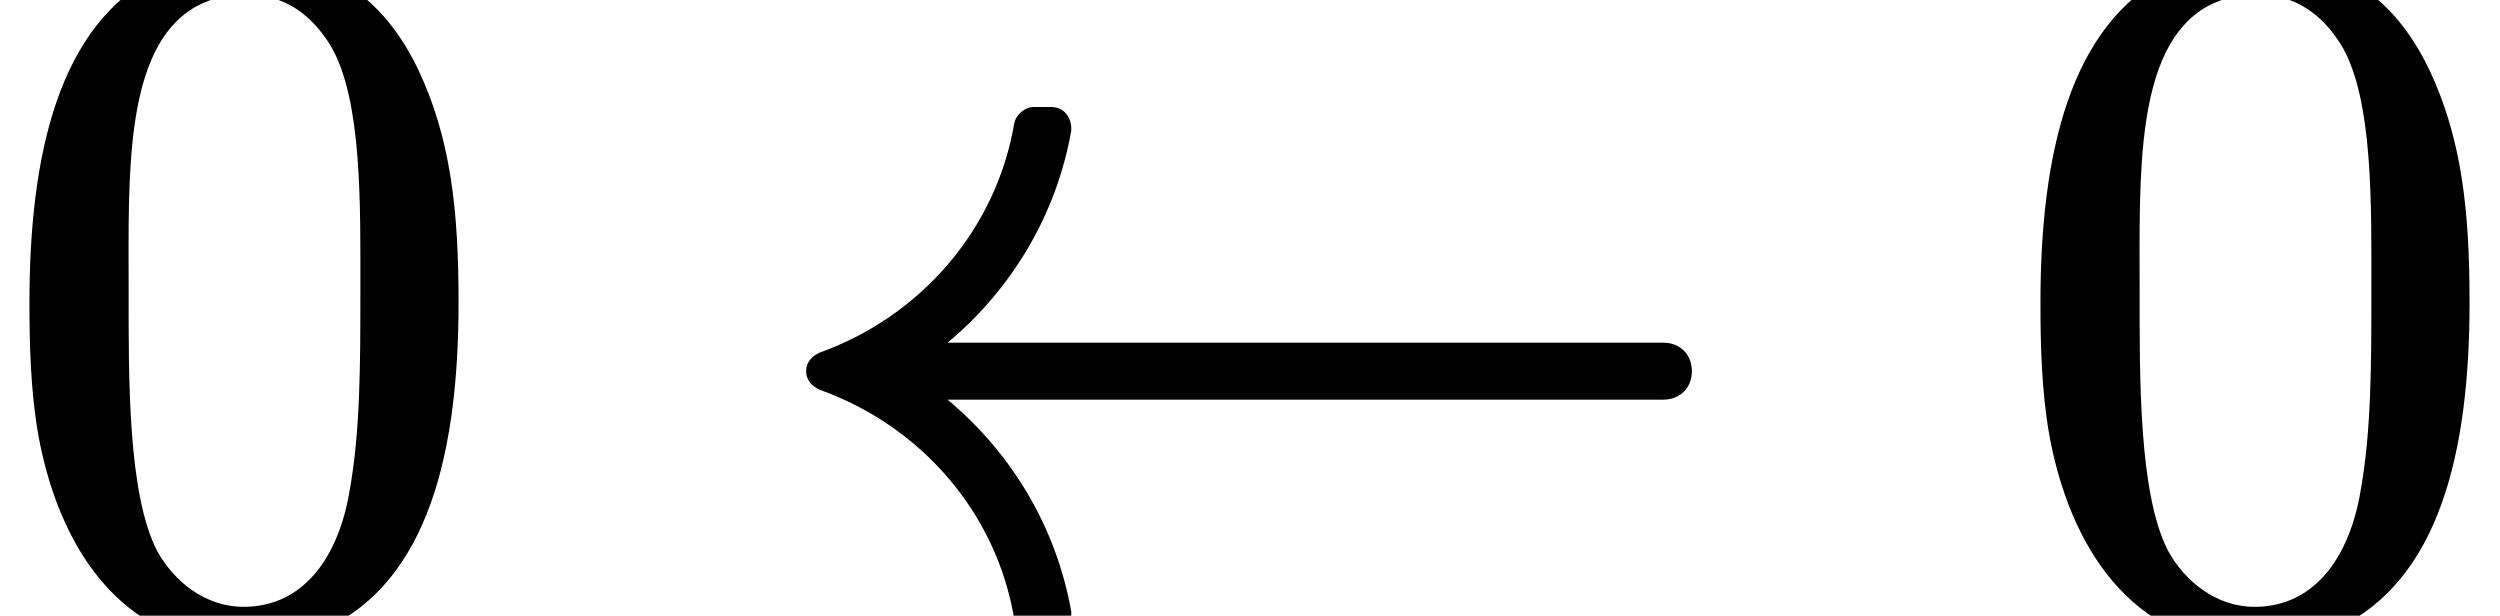 <?xml version='1.0' encoding='UTF-8'?>
<!-- This file was generated by dvisvgm 3.4 -->
<svg version='1.1' xmlns='http://www.w3.org/2000/svg' xmlns:xlink='http://www.w3.org/1999/xlink' width='25.46pt' height='6.27pt' viewBox='0 -6.27 25.46 6.27'>
<defs>
<path id='g3-32' d='M9.19-2.78H1.9C2.56-3.33 3.01-4.09 3.16-4.94C3.16-4.95 3.16-4.95 3.16-4.96C3.16-5.08 3.08-5.18 2.96-5.18H2.78C2.68-5.18 2.6-5.1 2.58-5.02C2.4-3.94 1.63-3.05 .6-2.68C.53-2.65 .46-2.59 .46-2.49S.53-2.33 .6-2.3C1.63-1.93 2.4-1.05 2.58 .04C2.6 .12 2.68 .2 2.78 .2H2.96C3.08 .2 3.16 .1 3.16-.02C3.16-.03 3.16-.03 3.16-.04C3.01-.89 2.56-1.65 1.9-2.2H9.19C9.36-2.2 9.48-2.32 9.48-2.49S9.36-2.78 9.19-2.78Z'/>
<path id='g9-48' d='M3.67-3.31C3.67-2.56 3.67-1.88 3.56-1.27C3.45-.61 3.1-.09 2.48-.09C2.09-.09 1.77-.35 1.6-.66C1.3-1.24 1.31-2.43 1.31-3.31C1.31-4.48 1.26-5.78 1.99-6.2C2.19-6.31 2.38-6.33 2.48-6.33C2.91-6.33 3.18-6.11 3.37-5.8C3.69-5.25 3.67-4.18 3.67-3.31ZM4.67-3.19C4.67-4.13 4.59-4.86 4.26-5.56C4.03-6.04 3.71-6.38 3.26-6.57C2.96-6.69 2.69-6.72 2.49-6.72C2.21-6.72 1.91-6.67 1.61-6.53C.6-6.02 .3-4.7 .3-3.19C.3-2.77 .31-2.3 .39-1.84C.59-.74 1.21 .31 2.48 .31C2.73 .31 3.03 .27 3.32 .13C4.36-.36 4.67-1.66 4.67-3.19Z'/>
</defs>
<g id='page590'>
<use x='0' y='0' xlink:href='#g9-48'/>
<use x='7.75' y='0' xlink:href='#g3-32'/>
<use x='20.48' y='0' xlink:href='#g9-48'/>
</g>
</svg>